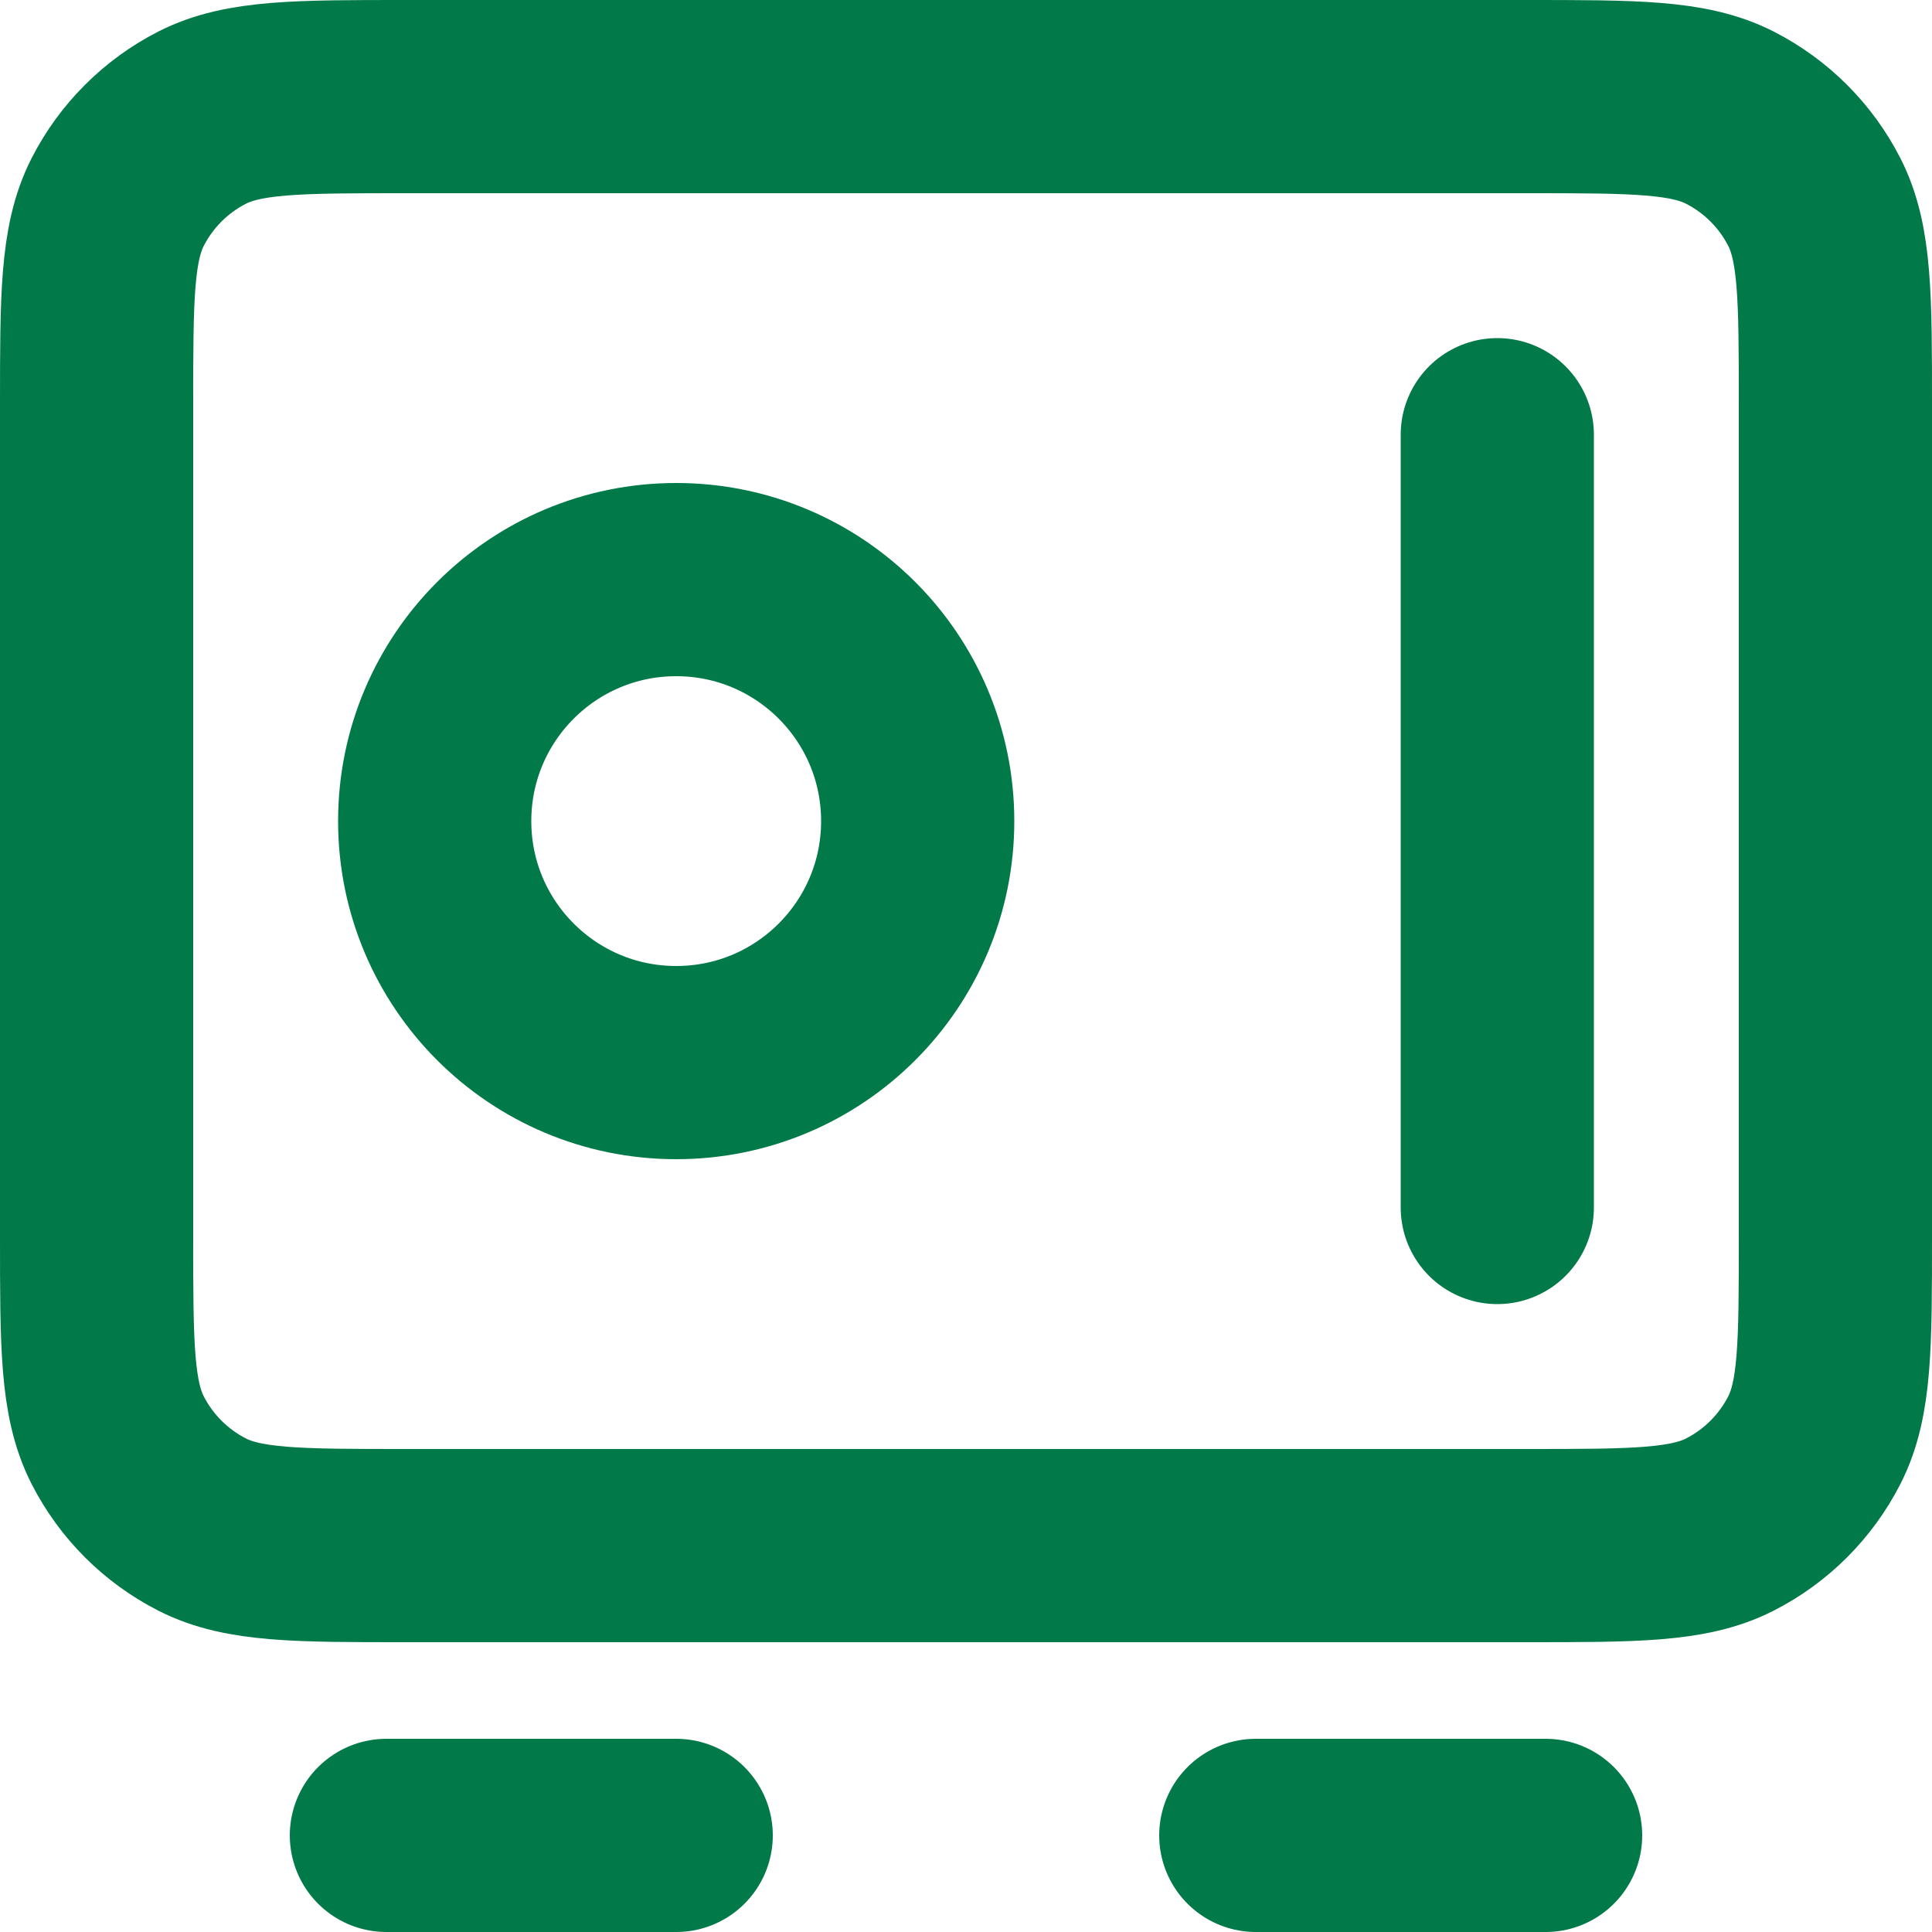 <svg width="20" height="20" viewBox="0 0 20 20" fill="none" xmlns="http://www.w3.org/2000/svg">
<path d="M4 19H7M13 19H16M15.5 4.5V12.5M1 4.2L1 12.8C1 13.92 1 14.48 1.218 14.908C1.41 15.284 1.716 15.59 2.092 15.782C2.52 16 3.08 16 4.2 16L15.8 16C16.92 16 17.48 16 17.908 15.782C18.284 15.59 18.59 15.284 18.782 14.908C19 14.48 19 13.92 19 12.8V4.2C19 3.08 19 2.52 18.782 2.092C18.59 1.716 18.284 1.41 17.908 1.218C17.48 1 16.92 1 15.8 1L4.2 1C3.08 1 2.52 1 2.092 1.218C1.716 1.41 1.41 1.716 1.218 2.092C1 2.52 1 3.08 1 4.2ZM9.5 8.5C9.5 9.881 8.381 11 7 11C5.619 11 4.5 9.881 4.5 8.5C4.5 7.119 5.619 6 7 6C8.381 6 9.5 7.119 9.5 8.5Z" stroke="#027948" stroke-width="2" stroke-linecap="round" stroke-linejoin="round"/>
</svg>
